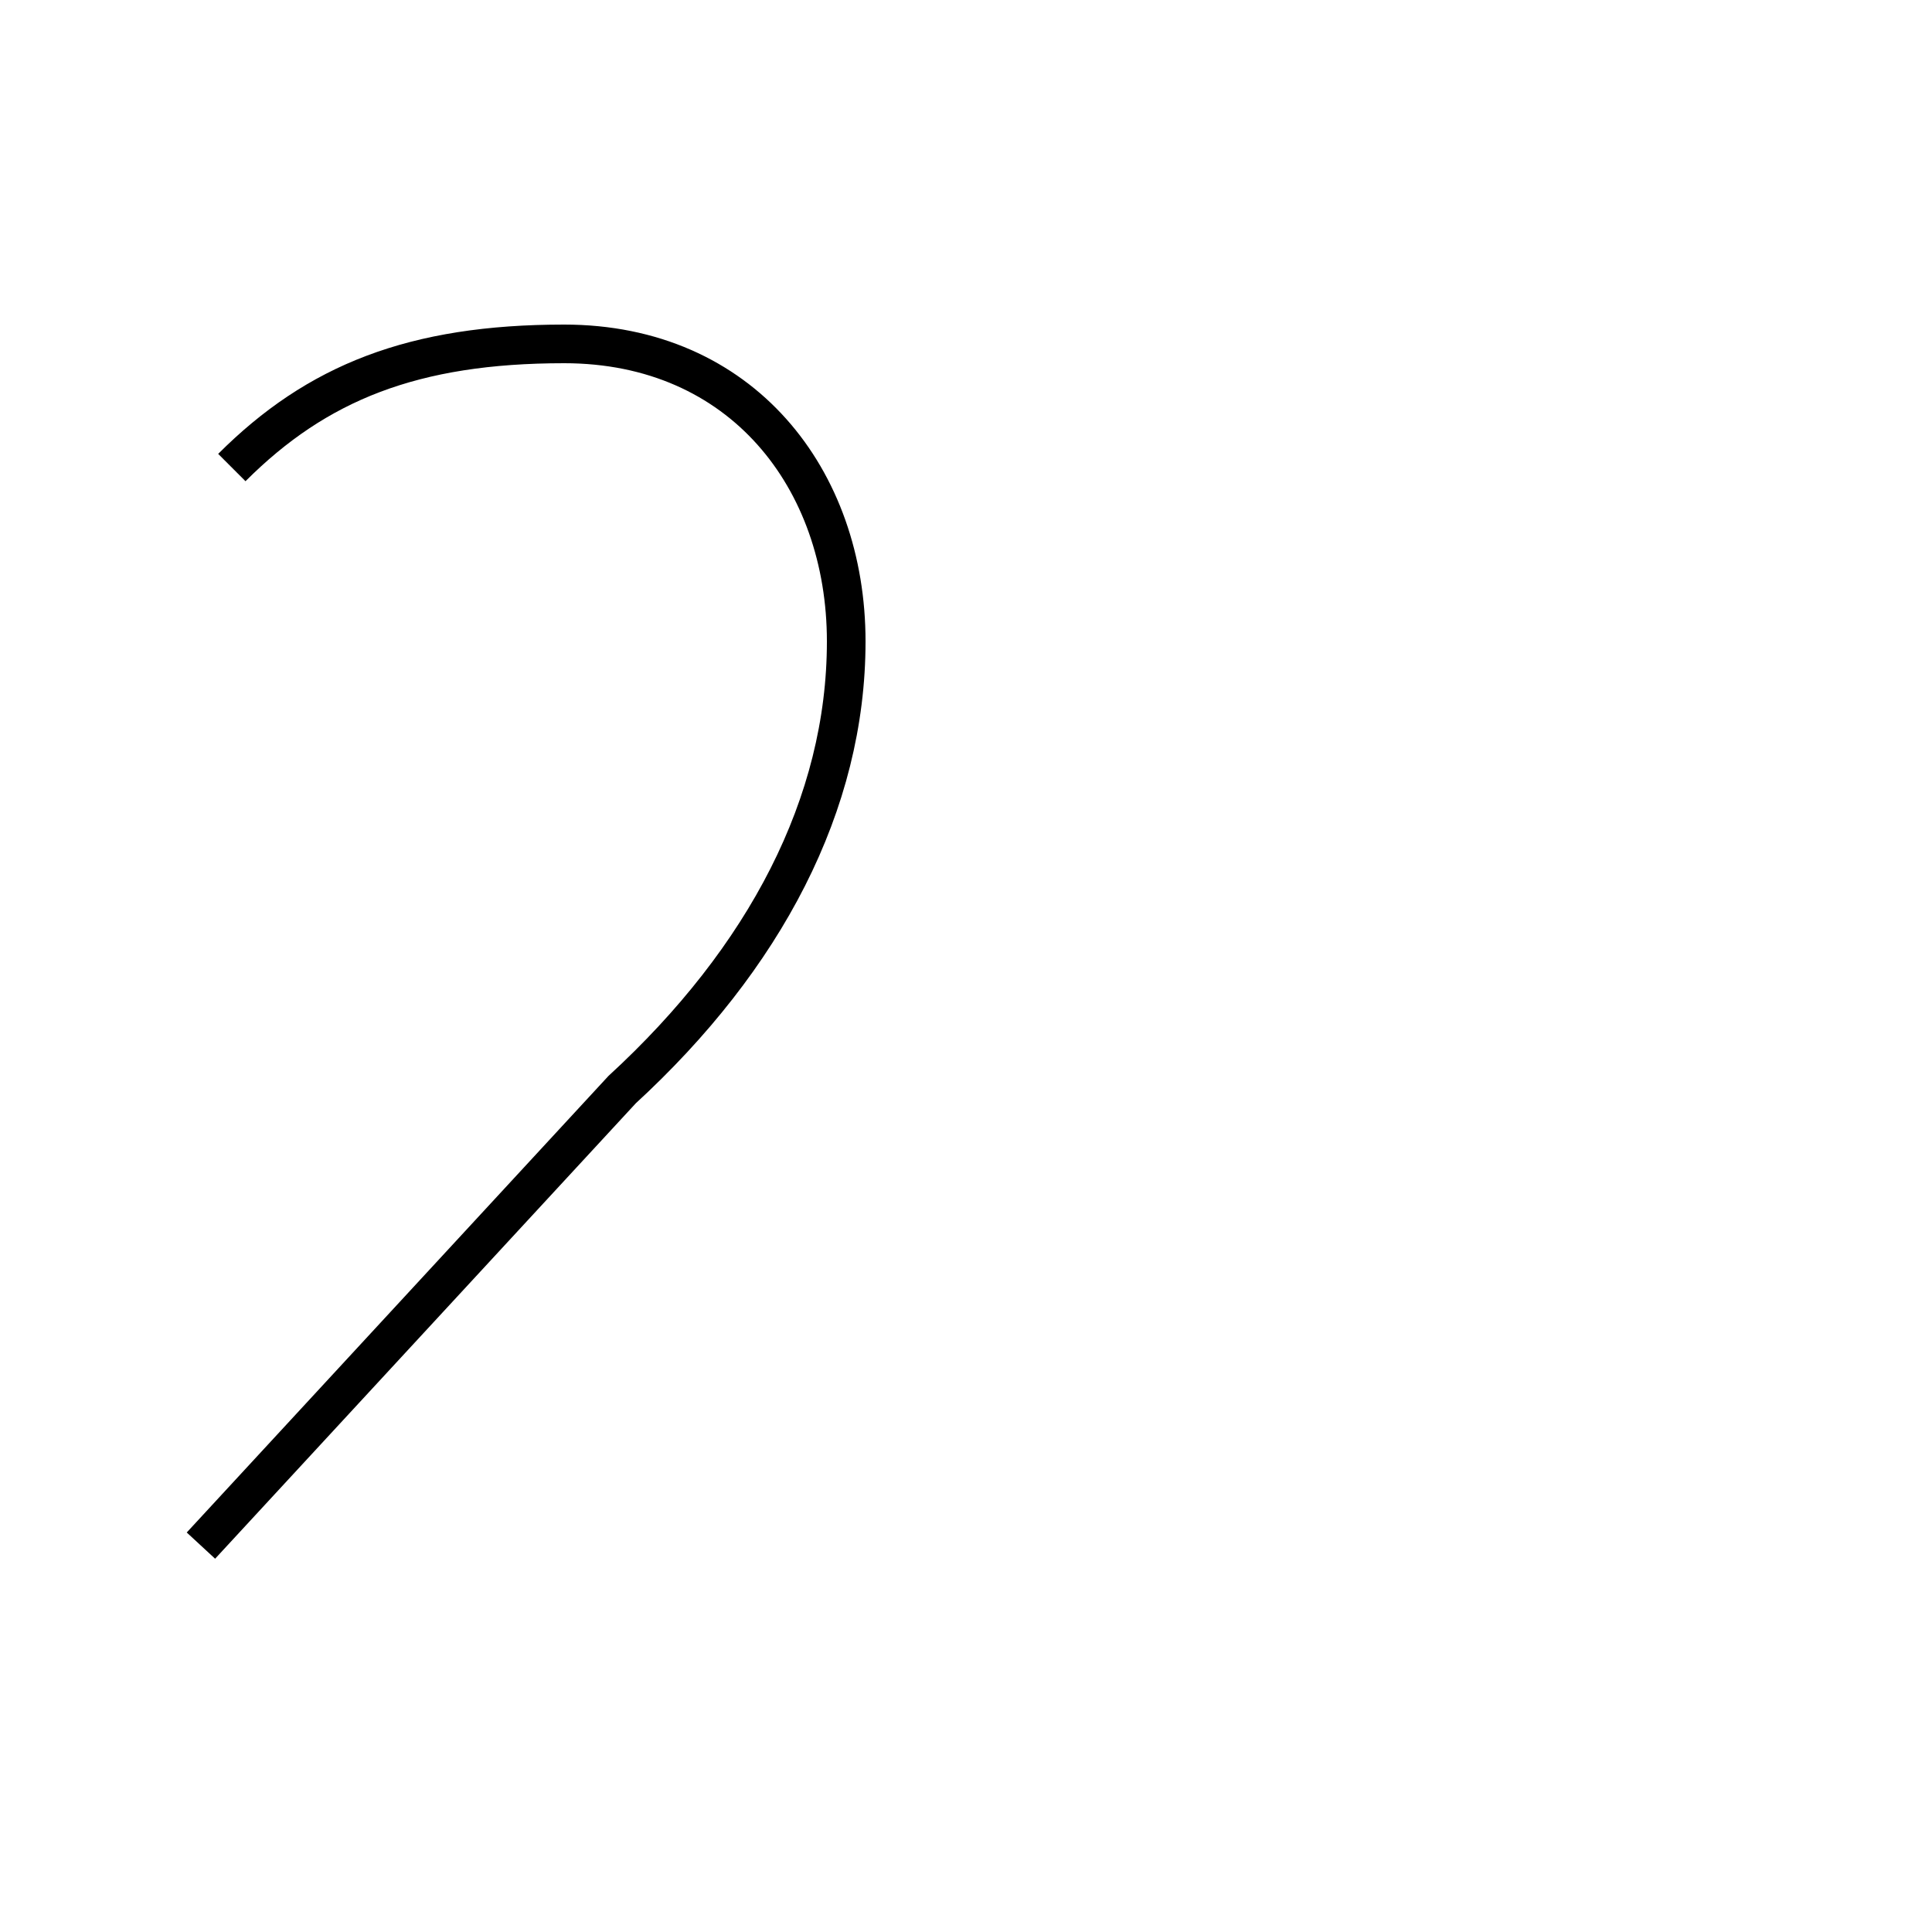<?xml version='1.0' encoding='utf8'?>
<svg viewBox="0.0 -44.0 50.0 50.0" version="1.1" xmlns="http://www.w3.org/2000/svg">
<rect x="0.0" y="-44.0" width="50.0" height="50.0" fill="#808080" stroke="none"/>
<rect x="-1000" y="-1000" width="2000" height="2000" stroke="white" fill="white"/>
<g style="fill:none; stroke:#000000;  stroke-width:1">
<path d="M 6.0 31.9 C 8.2 34.1 10.7 35.1 14.6 35.1 C 19.2 35.1 21.9 31.6 21.9 27.4 C 21.9 23.2 19.8 19.2 16.1 15.8 L 5.2 4.0" transform="scale(1, -1)" />
</g>
</svg>